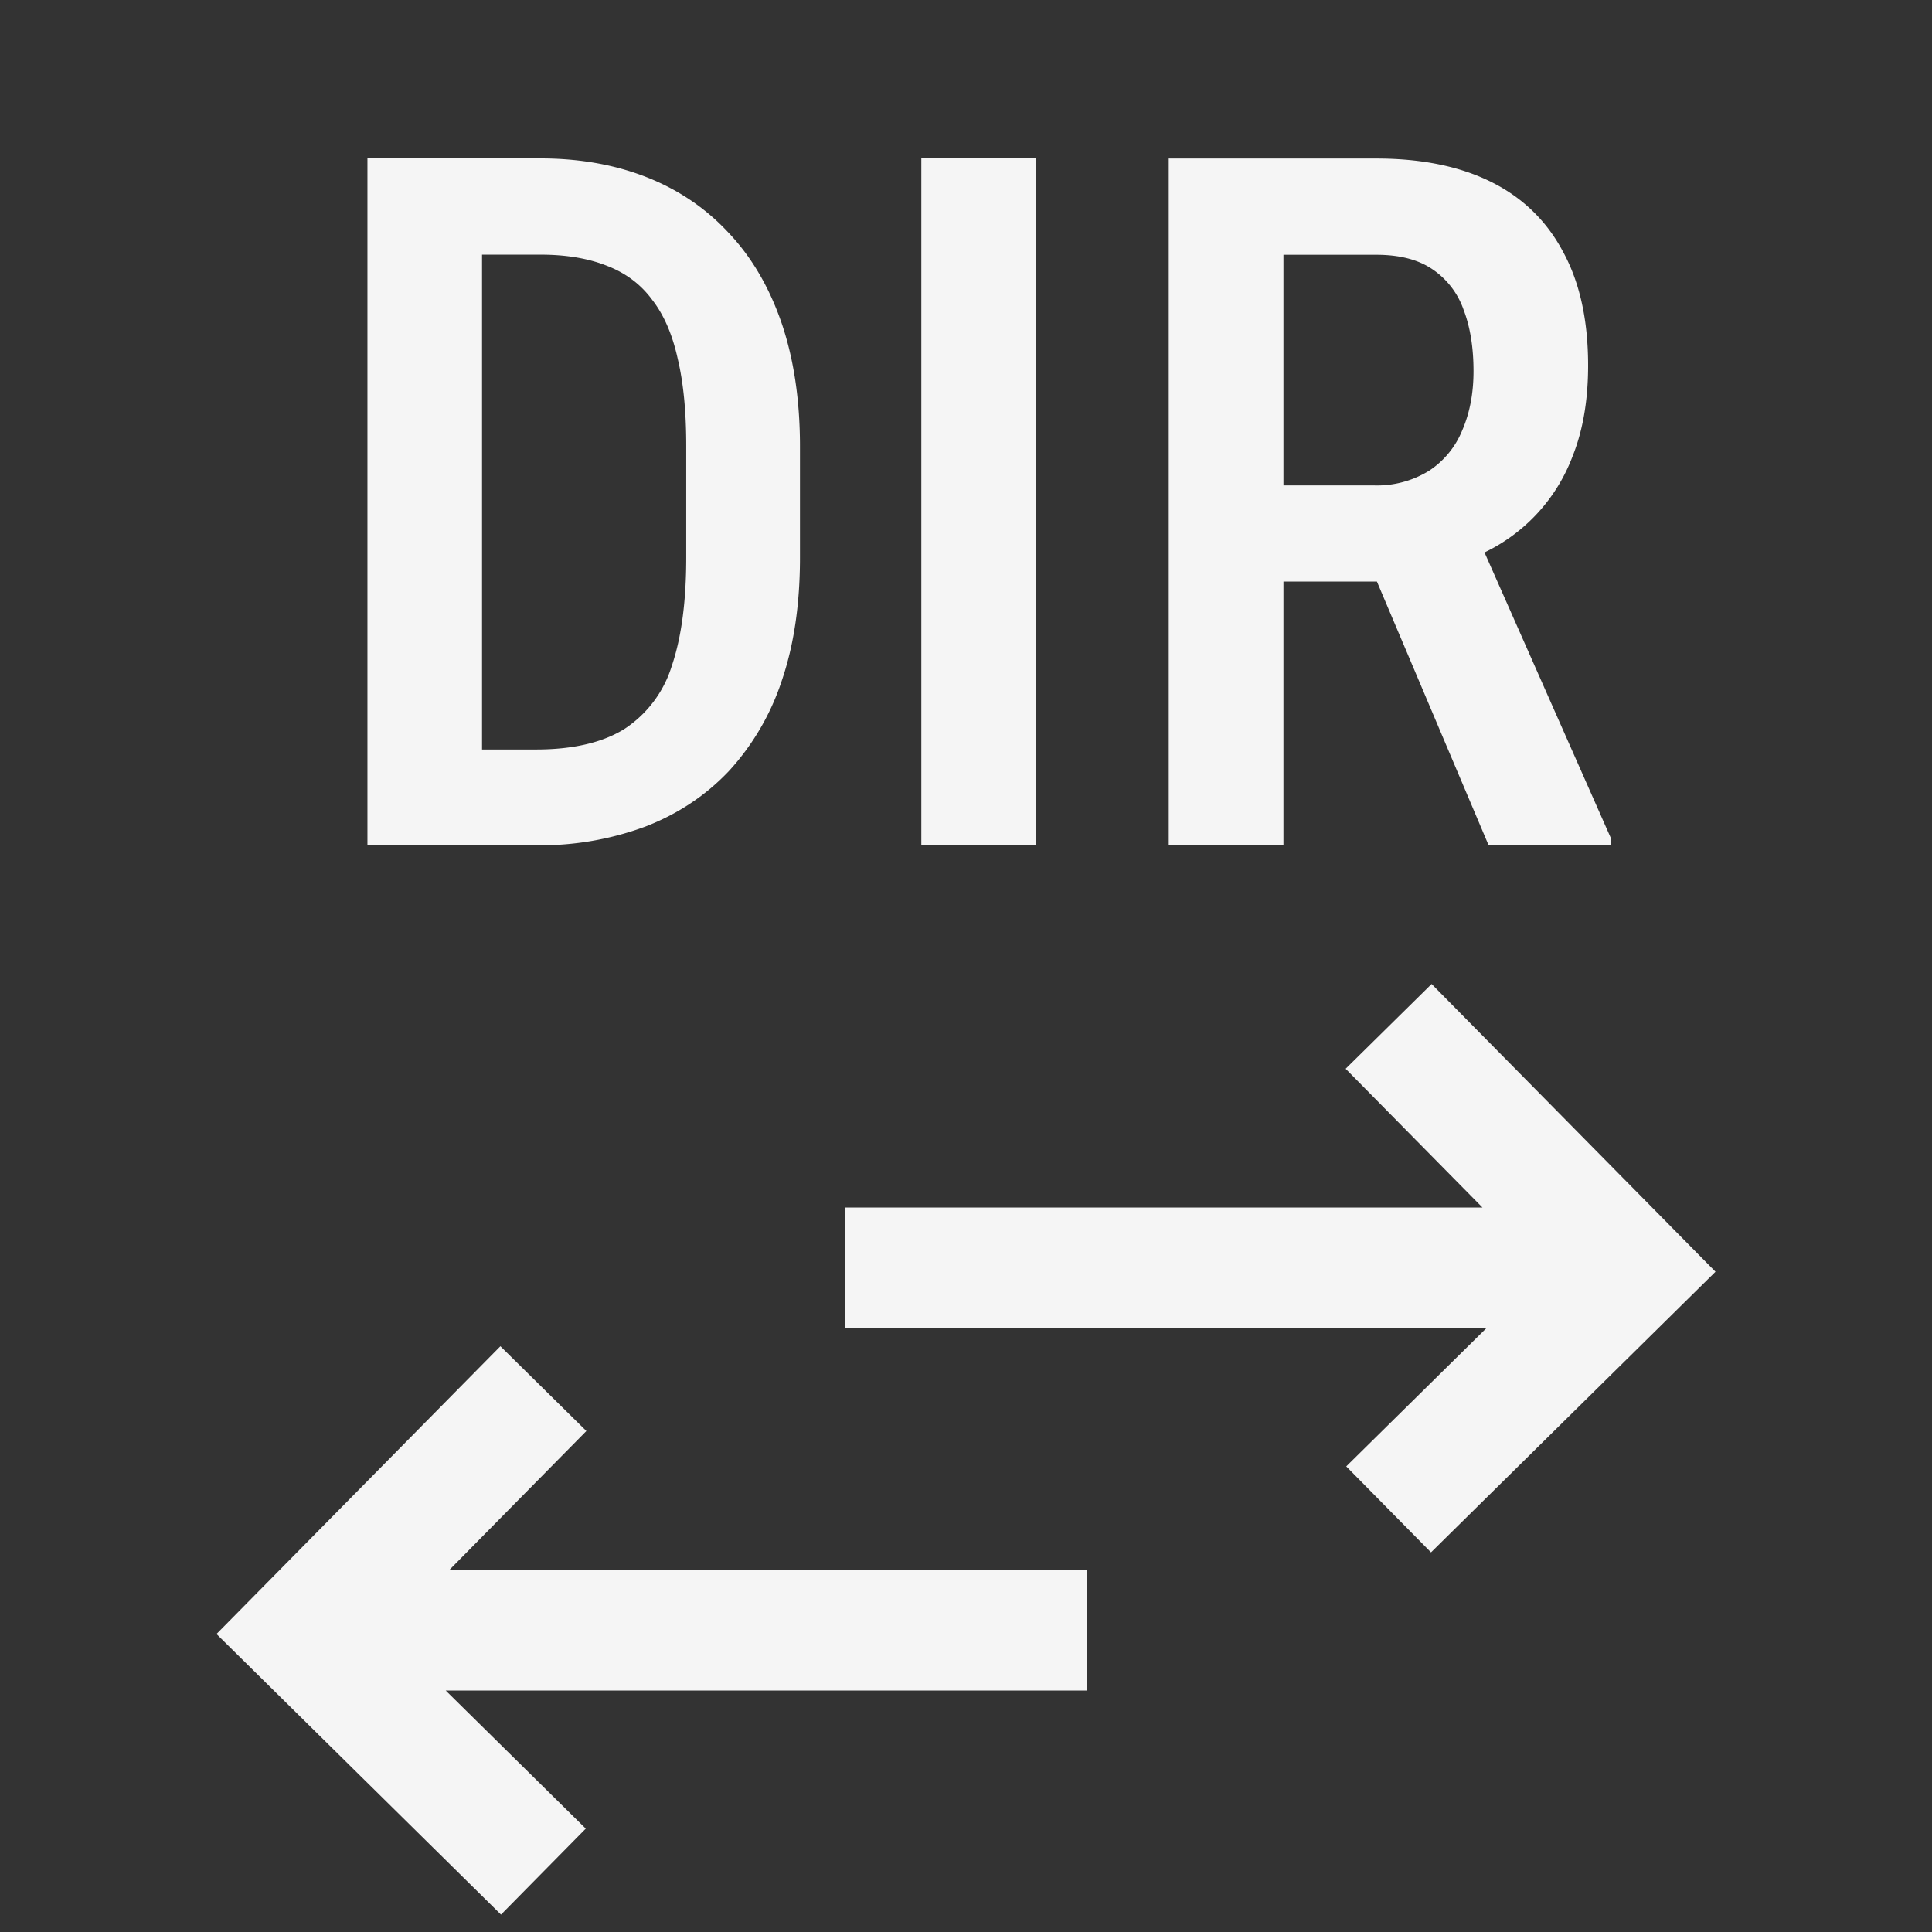 <svg xmlns="http://www.w3.org/2000/svg" width="16" height="16" fill="none" viewBox="0 0 16 16">
  <rect x="0" y="0" width="16" height="16" fill="#333333" stroke="none"/>
  <path fill="#F5F5F5" fill-rule="evenodd" d="M4.438 7H3.043V1.312h1.434c.325 0 .62.053.882.157.263.104.489.258.676.46.19.201.336.45.438.747.101.297.152.638.152 1.023v.918c0 .386-.05.727-.152 1.024a2.057 2.057 0 0 1-.438.746c-.19.2-.419.353-.687.457a2.498 2.498 0 0 1-.91.156Zm0-.793h-.446V2.109h.485c.216 0 .4.032.554.094.154.06.278.154.371.281.097.125.167.288.211.489.047.198.07.437.07.718v.926c0 .365-.04.664-.12.899a.962.962 0 0 1-.395.523c-.182.112-.426.168-.73.168Z" clip-rule="evenodd"/>
  <path fill="#F5F5F5" d="M8.578 1.313V7H7.63V1.312h.95Z"/>
  <path fill="#F5F5F5" fill-rule="evenodd" d="M9.68 1.313h1.719c.375 0 .692.065.953.195.26.13.458.323.593.578.138.253.207.566.207.941 0 .284-.042.534-.128.75a1.45 1.45 0 0 1-.73.798l1.05 2.374V7h-1.016l-.925-2.184h-.774V7h-.95V1.312Zm1.695 2.707h-.746V2.11h.77c.192 0 .347.04.464.12a.67.67 0 0 1 .258.336c.055.144.082.313.082.508 0 .183-.031.345-.093.489a.728.728 0 0 1-.274.335.82.82 0 0 1-.46.122Z" clip-rule="evenodd"/>
  <path fill="#F5F5F5" d="M11.149 12.144 12.309 11H7v-1h5.277l-1.133-1.149.712-.702 2.351 2.383-2.356 2.324-.702-.712ZM3.691 14l1.16 1.144-.702.712-2.356-2.324 2.351-2.383.712.702L3.723 13H9v1H3.691Z"/>
</svg>
